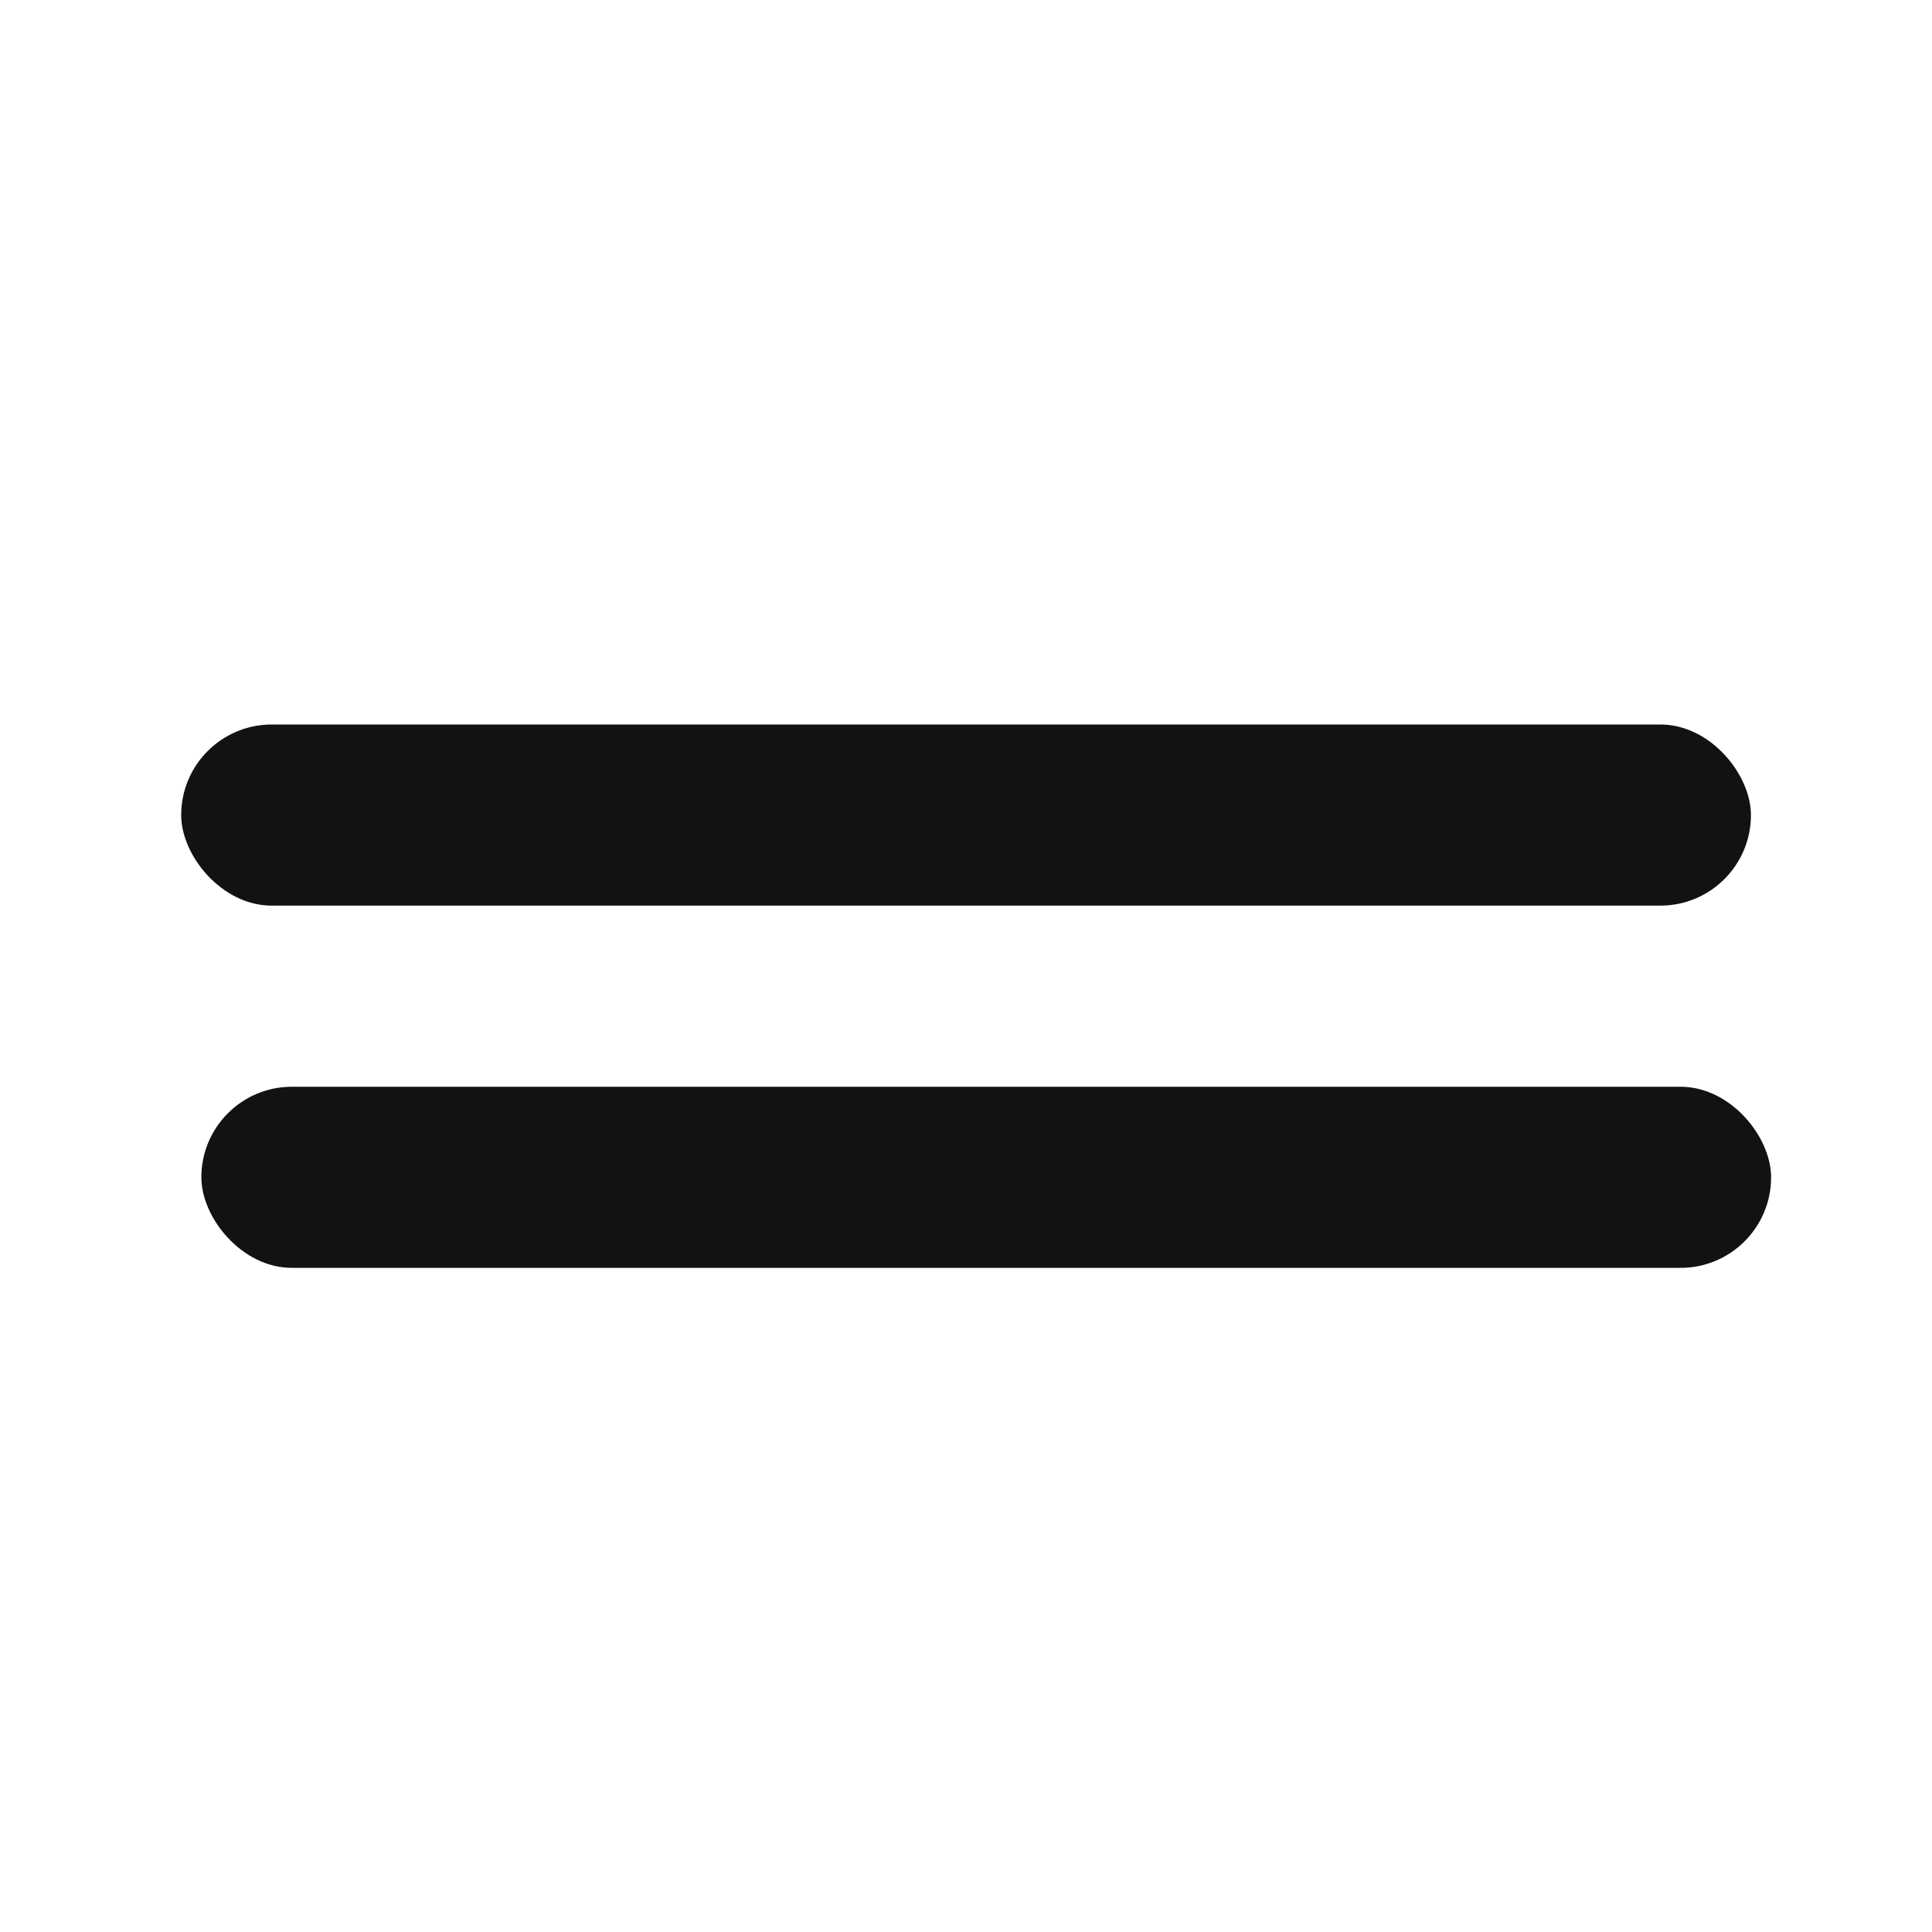 <svg width="32" height="32" viewBox="0 0 32 32" fill="none" xmlns="http://www.w3.org/2000/svg">
<rect x="3.001" y="12" width="26" height="3" rx="1.5" fill="#121212"/>
<rect x="3.335" y="18" width="26" height="3" rx="1.5" fill="#121212"/>
</svg>
